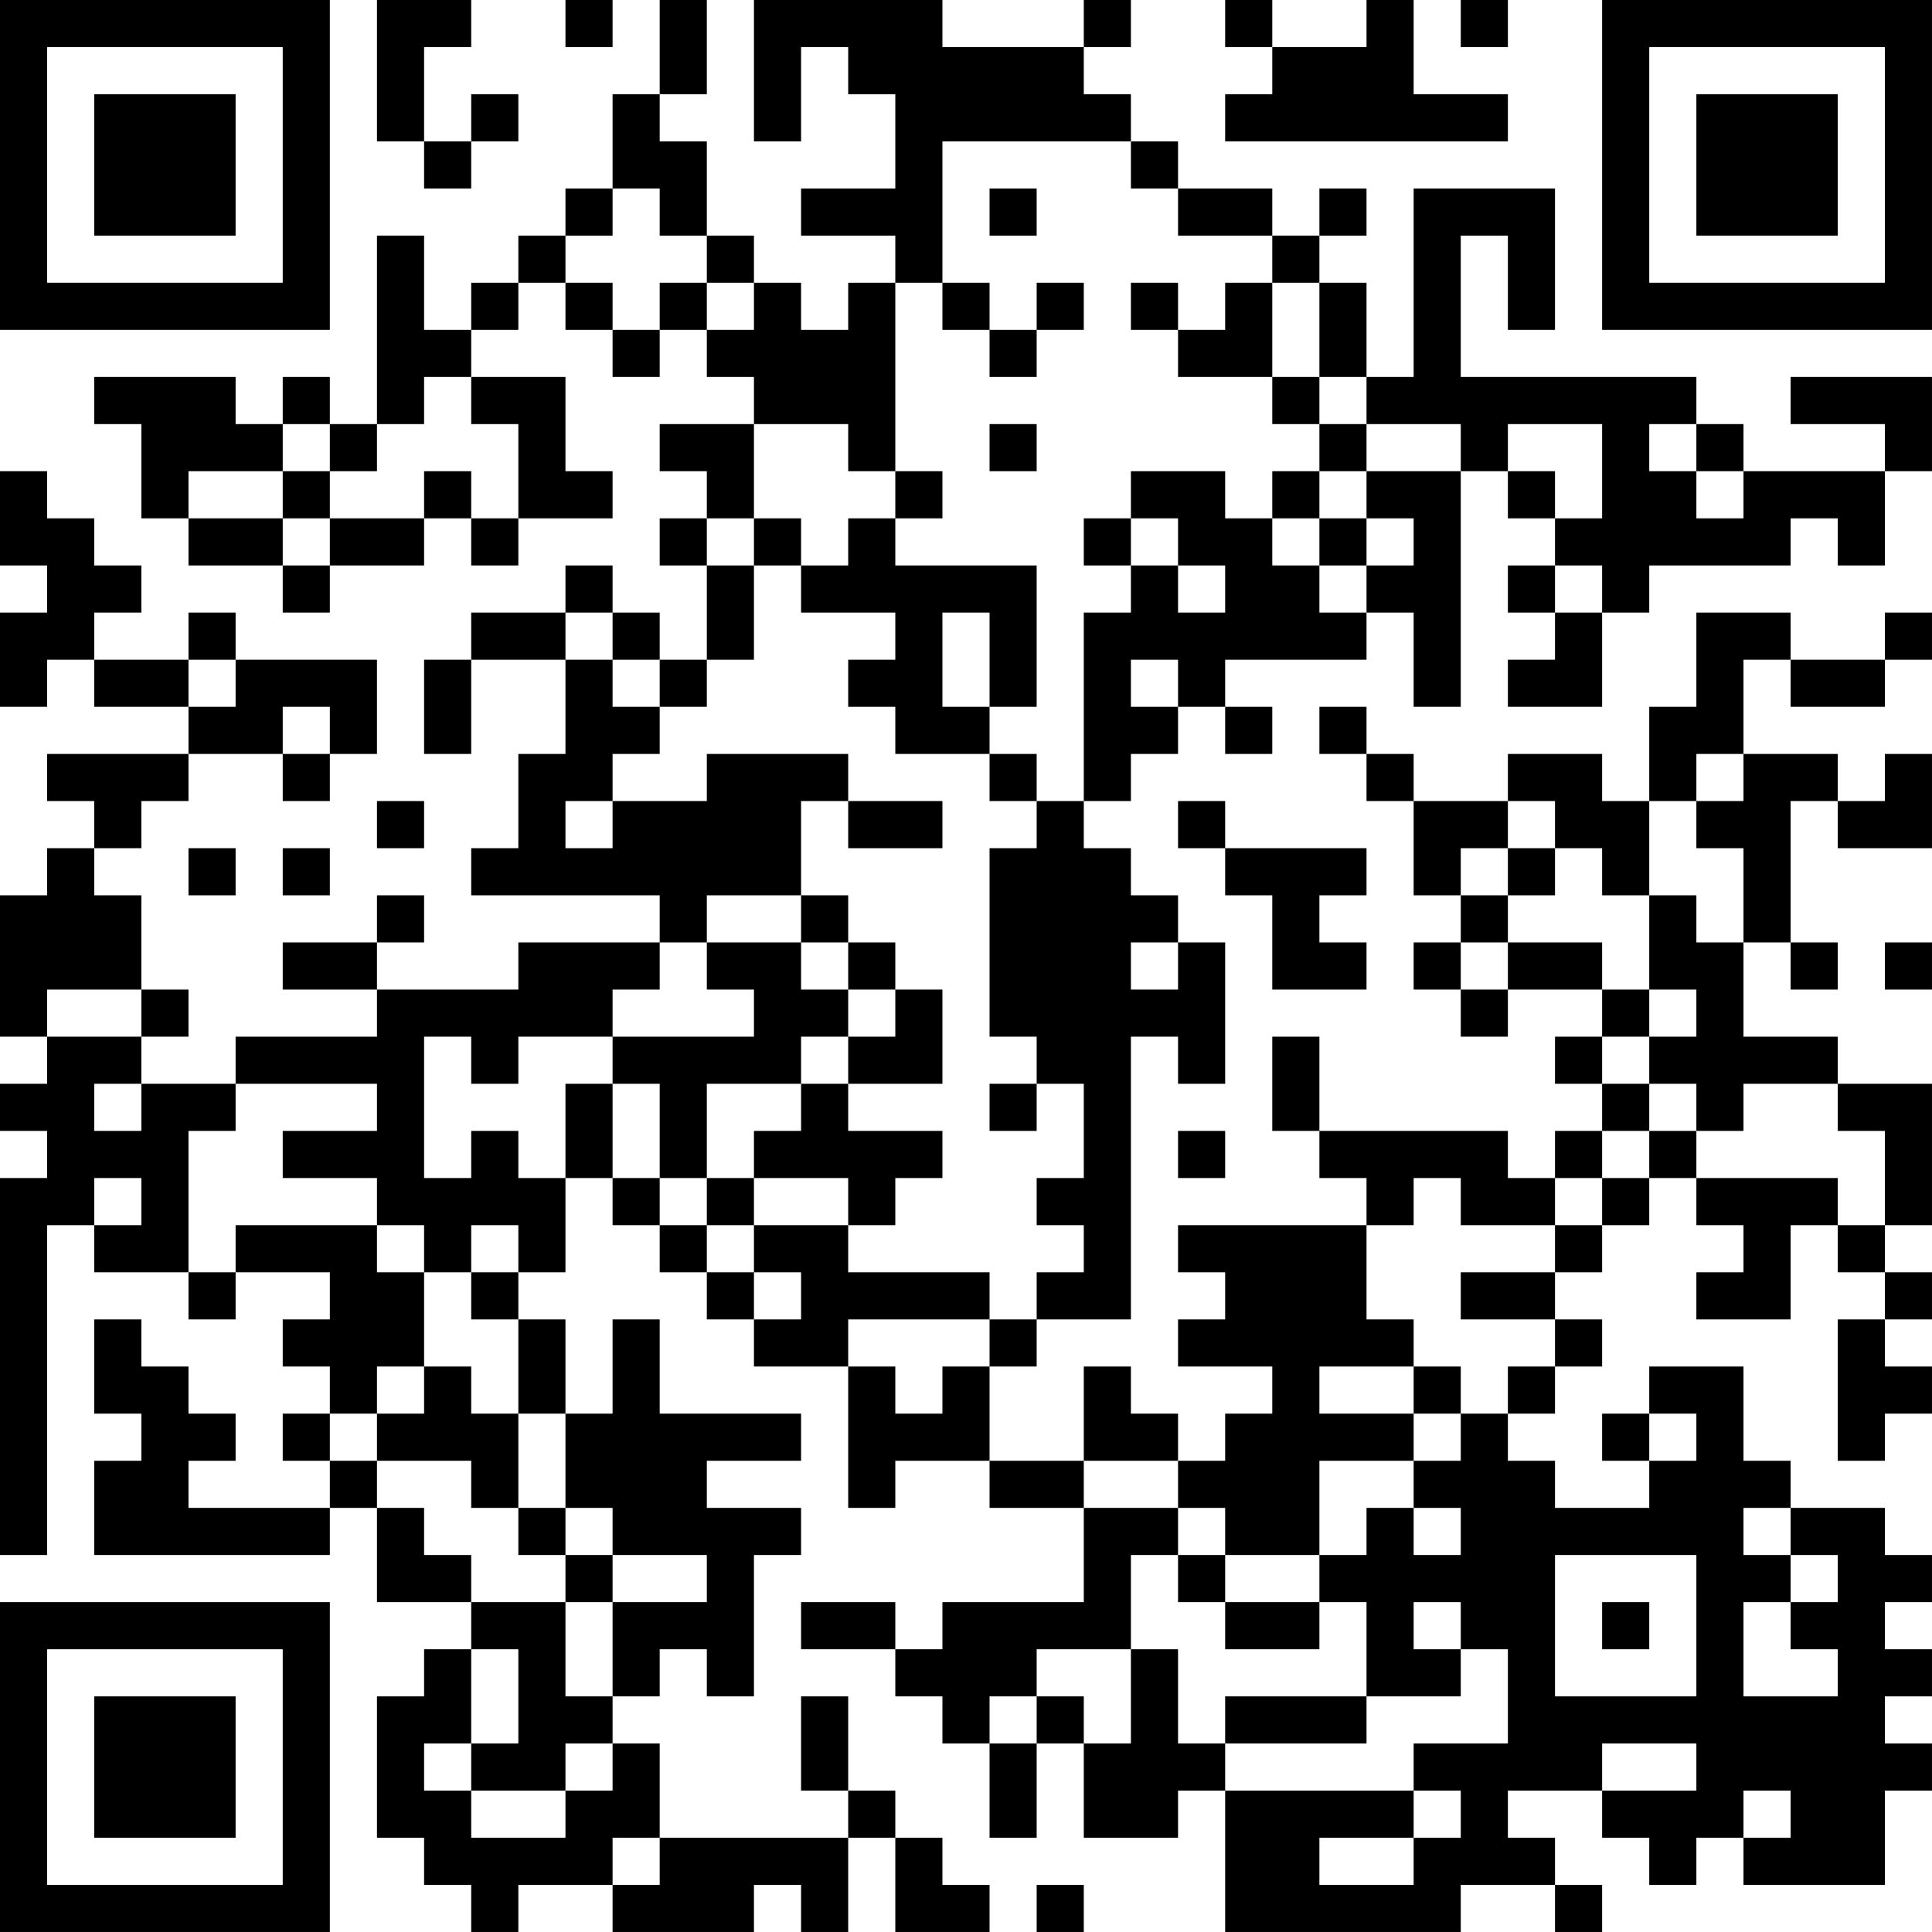 <?xml version="1.0" encoding="UTF-8"?>
<svg xmlns="http://www.w3.org/2000/svg" version="1.1" width="200" height="200" viewBox="0 0 200 200"><rect x="0" y="0" width="200" height="200" fill="#ffffff"/><g transform="scale(4.878)"><g transform="translate(0,0)"><path fill-rule="evenodd" d="M8 0L8 3L9 3L9 4L10 4L10 3L11 3L11 2L10 2L10 3L9 3L9 1L10 1L10 0ZM12 0L12 1L13 1L13 0ZM14 0L14 2L13 2L13 4L12 4L12 5L11 5L11 6L10 6L10 7L9 7L9 5L8 5L8 9L7 9L7 8L6 8L6 9L5 9L5 8L2 8L2 9L3 9L3 11L4 11L4 12L6 12L6 13L7 13L7 12L9 12L9 11L10 11L10 12L11 12L11 11L13 11L13 10L12 10L12 8L10 8L10 7L11 7L11 6L12 6L12 7L13 7L13 8L14 8L14 7L15 7L15 8L16 8L16 9L14 9L14 10L15 10L15 11L14 11L14 12L15 12L15 14L14 14L14 13L13 13L13 12L12 12L12 13L10 13L10 14L9 14L9 16L10 16L10 14L12 14L12 16L11 16L11 18L10 18L10 19L14 19L14 20L11 20L11 21L8 21L8 20L9 20L9 19L8 19L8 20L6 20L6 21L8 21L8 22L5 22L5 23L3 23L3 22L4 22L4 21L3 21L3 19L2 19L2 18L3 18L3 17L4 17L4 16L6 16L6 17L7 17L7 16L8 16L8 14L5 14L5 13L4 13L4 14L2 14L2 13L3 13L3 12L2 12L2 11L1 11L1 10L0 10L0 12L1 12L1 13L0 13L0 15L1 15L1 14L2 14L2 15L4 15L4 16L1 16L1 17L2 17L2 18L1 18L1 19L0 19L0 22L1 22L1 23L0 23L0 24L1 24L1 25L0 25L0 33L1 33L1 26L2 26L2 27L4 27L4 28L5 28L5 27L7 27L7 28L6 28L6 29L7 29L7 30L6 30L6 31L7 31L7 32L4 32L4 31L5 31L5 30L4 30L4 29L3 29L3 28L2 28L2 30L3 30L3 31L2 31L2 33L7 33L7 32L8 32L8 34L10 34L10 35L9 35L9 36L8 36L8 39L9 39L9 40L10 40L10 41L11 41L11 40L13 40L13 41L16 41L16 40L17 40L17 41L18 41L18 39L19 39L19 41L21 41L21 40L20 40L20 39L19 39L19 38L18 38L18 36L17 36L17 38L18 38L18 39L14 39L14 37L13 37L13 36L14 36L14 35L15 35L15 36L16 36L16 33L17 33L17 32L15 32L15 31L17 31L17 30L14 30L14 28L13 28L13 30L12 30L12 28L11 28L11 27L12 27L12 25L13 25L13 26L14 26L14 27L15 27L15 28L16 28L16 29L18 29L18 32L19 32L19 31L21 31L21 32L23 32L23 34L20 34L20 35L19 35L19 34L17 34L17 35L19 35L19 36L20 36L20 37L21 37L21 39L22 39L22 37L23 37L23 39L25 39L25 38L26 38L26 41L31 41L31 40L33 40L33 41L34 41L34 40L33 40L33 39L32 39L32 38L34 38L34 39L35 39L35 40L36 40L36 39L37 39L37 40L40 40L40 38L41 38L41 37L40 37L40 36L41 36L41 35L40 35L40 34L41 34L41 33L40 33L40 32L38 32L38 31L37 31L37 29L35 29L35 30L34 30L34 31L35 31L35 32L33 32L33 31L32 31L32 30L33 30L33 29L34 29L34 28L33 28L33 27L34 27L34 26L35 26L35 25L36 25L36 26L37 26L37 27L36 27L36 28L38 28L38 26L39 26L39 27L40 27L40 28L39 28L39 31L40 31L40 30L41 30L41 29L40 29L40 28L41 28L41 27L40 27L40 26L41 26L41 23L39 23L39 22L37 22L37 20L38 20L38 21L39 21L39 20L38 20L38 17L39 17L39 18L41 18L41 16L40 16L40 17L39 17L39 16L37 16L37 14L38 14L38 15L40 15L40 14L41 14L41 13L40 13L40 14L38 14L38 13L36 13L36 15L35 15L35 17L34 17L34 16L32 16L32 17L30 17L30 16L29 16L29 15L28 15L28 16L29 16L29 17L30 17L30 19L31 19L31 20L30 20L30 21L31 21L31 22L32 22L32 21L34 21L34 22L33 22L33 23L34 23L34 24L33 24L33 25L32 25L32 24L28 24L28 22L27 22L27 24L28 24L28 25L29 25L29 26L25 26L25 27L26 27L26 28L25 28L25 29L27 29L27 30L26 30L26 31L25 31L25 30L24 30L24 29L23 29L23 31L21 31L21 29L22 29L22 28L24 28L24 22L25 22L25 23L26 23L26 20L25 20L25 19L24 19L24 18L23 18L23 17L24 17L24 16L25 16L25 15L26 15L26 16L27 16L27 15L26 15L26 14L29 14L29 13L30 13L30 15L31 15L31 10L32 10L32 11L33 11L33 12L32 12L32 13L33 13L33 14L32 14L32 15L34 15L34 13L35 13L35 12L38 12L38 11L39 11L39 12L40 12L40 10L41 10L41 8L38 8L38 9L40 9L40 10L37 10L37 9L36 9L36 8L31 8L31 5L32 5L32 7L33 7L33 4L30 4L30 8L29 8L29 6L28 6L28 5L29 5L29 4L28 4L28 5L27 5L27 4L25 4L25 3L24 3L24 2L23 2L23 1L24 1L24 0L23 0L23 1L20 1L20 0L16 0L16 3L17 3L17 1L18 1L18 2L19 2L19 4L17 4L17 5L19 5L19 6L18 6L18 7L17 7L17 6L16 6L16 5L15 5L15 3L14 3L14 2L15 2L15 0ZM26 0L26 1L27 1L27 2L26 2L26 3L32 3L32 2L30 2L30 0L29 0L29 1L27 1L27 0ZM31 0L31 1L32 1L32 0ZM20 3L20 6L19 6L19 10L18 10L18 9L16 9L16 11L15 11L15 12L16 12L16 14L15 14L15 15L14 15L14 14L13 14L13 13L12 13L12 14L13 14L13 15L14 15L14 16L13 16L13 17L12 17L12 18L13 18L13 17L15 17L15 16L18 16L18 17L17 17L17 19L15 19L15 20L14 20L14 21L13 21L13 22L11 22L11 23L10 23L10 22L9 22L9 25L10 25L10 24L11 24L11 25L12 25L12 23L13 23L13 25L14 25L14 26L15 26L15 27L16 27L16 28L17 28L17 27L16 27L16 26L18 26L18 27L21 27L21 28L18 28L18 29L19 29L19 30L20 30L20 29L21 29L21 28L22 28L22 27L23 27L23 26L22 26L22 25L23 25L23 23L22 23L22 22L21 22L21 18L22 18L22 17L23 17L23 13L24 13L24 12L25 12L25 13L26 13L26 12L25 12L25 11L24 11L24 10L26 10L26 11L27 11L27 12L28 12L28 13L29 13L29 12L30 12L30 11L29 11L29 10L31 10L31 9L29 9L29 8L28 8L28 6L27 6L27 5L25 5L25 4L24 4L24 3ZM13 4L13 5L12 5L12 6L13 6L13 7L14 7L14 6L15 6L15 7L16 7L16 6L15 6L15 5L14 5L14 4ZM21 4L21 5L22 5L22 4ZM20 6L20 7L21 7L21 8L22 8L22 7L23 7L23 6L22 6L22 7L21 7L21 6ZM24 6L24 7L25 7L25 8L27 8L27 9L28 9L28 10L27 10L27 11L28 11L28 12L29 12L29 11L28 11L28 10L29 10L29 9L28 9L28 8L27 8L27 6L26 6L26 7L25 7L25 6ZM9 8L9 9L8 9L8 10L7 10L7 9L6 9L6 10L4 10L4 11L6 11L6 12L7 12L7 11L9 11L9 10L10 10L10 11L11 11L11 9L10 9L10 8ZM21 9L21 10L22 10L22 9ZM32 9L32 10L33 10L33 11L34 11L34 9ZM35 9L35 10L36 10L36 11L37 11L37 10L36 10L36 9ZM6 10L6 11L7 11L7 10ZM19 10L19 11L18 11L18 12L17 12L17 11L16 11L16 12L17 12L17 13L19 13L19 14L18 14L18 15L19 15L19 16L21 16L21 17L22 17L22 16L21 16L21 15L22 15L22 12L19 12L19 11L20 11L20 10ZM23 11L23 12L24 12L24 11ZM33 12L33 13L34 13L34 12ZM20 13L20 15L21 15L21 13ZM4 14L4 15L5 15L5 14ZM24 14L24 15L25 15L25 14ZM6 15L6 16L7 16L7 15ZM36 16L36 17L35 17L35 19L34 19L34 18L33 18L33 17L32 17L32 18L31 18L31 19L32 19L32 20L31 20L31 21L32 21L32 20L34 20L34 21L35 21L35 22L34 22L34 23L35 23L35 24L34 24L34 25L33 25L33 26L31 26L31 25L30 25L30 26L29 26L29 28L30 28L30 29L28 29L28 30L30 30L30 31L28 31L28 33L26 33L26 32L25 32L25 31L23 31L23 32L25 32L25 33L24 33L24 35L22 35L22 36L21 36L21 37L22 37L22 36L23 36L23 37L24 37L24 35L25 35L25 37L26 37L26 38L30 38L30 39L28 39L28 40L30 40L30 39L31 39L31 38L30 38L30 37L32 37L32 35L31 35L31 34L30 34L30 35L31 35L31 36L29 36L29 34L28 34L28 33L29 33L29 32L30 32L30 33L31 33L31 32L30 32L30 31L31 31L31 30L32 30L32 29L33 29L33 28L31 28L31 27L33 27L33 26L34 26L34 25L35 25L35 24L36 24L36 25L39 25L39 26L40 26L40 24L39 24L39 23L37 23L37 24L36 24L36 23L35 23L35 22L36 22L36 21L35 21L35 19L36 19L36 20L37 20L37 18L36 18L36 17L37 17L37 16ZM8 17L8 18L9 18L9 17ZM18 17L18 18L20 18L20 17ZM25 17L25 18L26 18L26 19L27 19L27 21L29 21L29 20L28 20L28 19L29 19L29 18L26 18L26 17ZM4 18L4 19L5 19L5 18ZM6 18L6 19L7 19L7 18ZM32 18L32 19L33 19L33 18ZM17 19L17 20L15 20L15 21L16 21L16 22L13 22L13 23L14 23L14 25L15 25L15 26L16 26L16 25L18 25L18 26L19 26L19 25L20 25L20 24L18 24L18 23L20 23L20 21L19 21L19 20L18 20L18 19ZM17 20L17 21L18 21L18 22L17 22L17 23L15 23L15 25L16 25L16 24L17 24L17 23L18 23L18 22L19 22L19 21L18 21L18 20ZM24 20L24 21L25 21L25 20ZM40 20L40 21L41 21L41 20ZM1 21L1 22L3 22L3 21ZM2 23L2 24L3 24L3 23ZM5 23L5 24L4 24L4 27L5 27L5 26L8 26L8 27L9 27L9 29L8 29L8 30L7 30L7 31L8 31L8 32L9 32L9 33L10 33L10 34L12 34L12 36L13 36L13 34L15 34L15 33L13 33L13 32L12 32L12 30L11 30L11 28L10 28L10 27L11 27L11 26L10 26L10 27L9 27L9 26L8 26L8 25L6 25L6 24L8 24L8 23ZM21 23L21 24L22 24L22 23ZM25 24L25 25L26 25L26 24ZM2 25L2 26L3 26L3 25ZM9 29L9 30L8 30L8 31L10 31L10 32L11 32L11 33L12 33L12 34L13 34L13 33L12 33L12 32L11 32L11 30L10 30L10 29ZM30 29L30 30L31 30L31 29ZM35 30L35 31L36 31L36 30ZM37 32L37 33L38 33L38 34L37 34L37 36L39 36L39 35L38 35L38 34L39 34L39 33L38 33L38 32ZM25 33L25 34L26 34L26 35L28 35L28 34L26 34L26 33ZM33 33L33 36L36 36L36 33ZM34 34L34 35L35 35L35 34ZM10 35L10 37L9 37L9 38L10 38L10 39L12 39L12 38L13 38L13 37L12 37L12 38L10 38L10 37L11 37L11 35ZM26 36L26 37L29 37L29 36ZM34 37L34 38L36 38L36 37ZM37 38L37 39L38 39L38 38ZM13 39L13 40L14 40L14 39ZM22 40L22 41L23 41L23 40ZM0 0L0 7L7 7L7 0ZM1 1L1 6L6 6L6 1ZM2 2L2 5L5 5L5 2ZM34 0L34 7L41 7L41 0ZM35 1L35 6L40 6L40 1ZM36 2L36 5L39 5L39 2ZM0 34L0 41L7 41L7 34ZM1 35L1 40L6 40L6 35ZM2 36L2 39L5 39L5 36Z" fill="#000000"/></g></g></svg>
